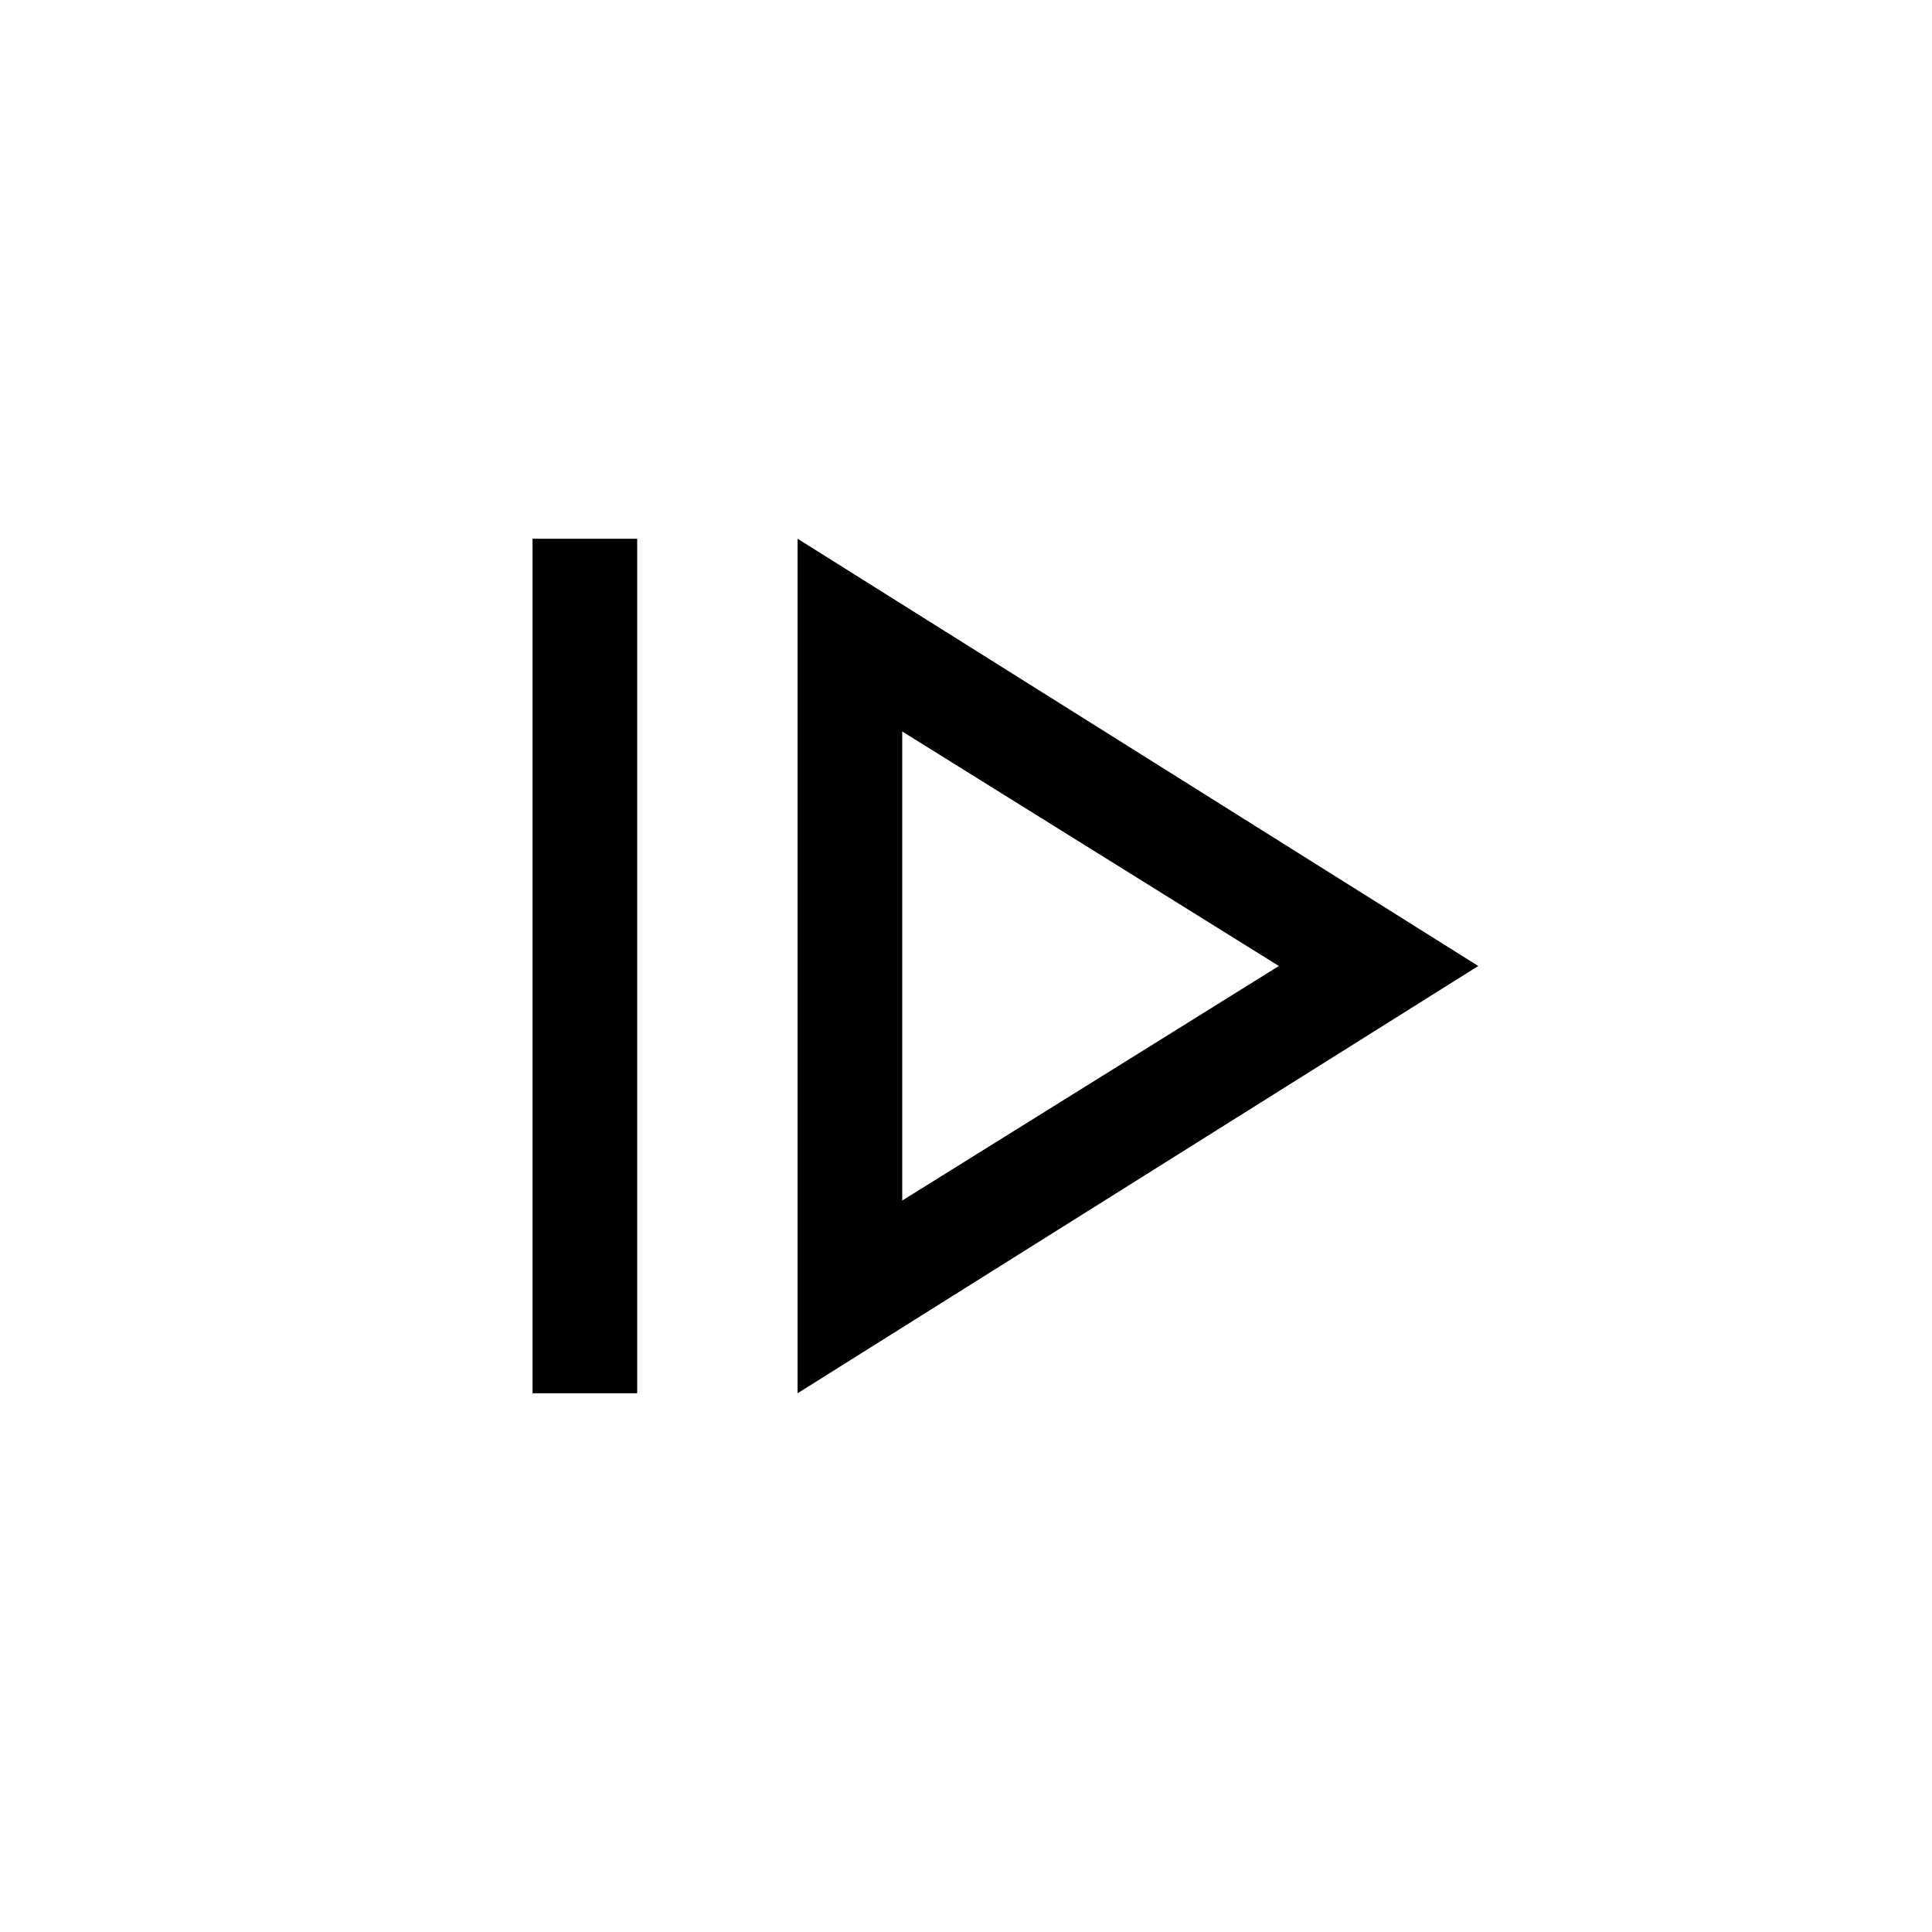 <svg xmlns="http://www.w3.org/2000/svg" height="20" viewBox="0 -960 960 960" width="20"><path d="M264.617-267.694v-424.612h51.999v424.612h-51.999Zm131.692 0L734.536-480 396.309-692.306v424.612Zm51.998-95.767v-233.078L635.462-480 448.307-363.461Zm0-116.539Z"/></svg>